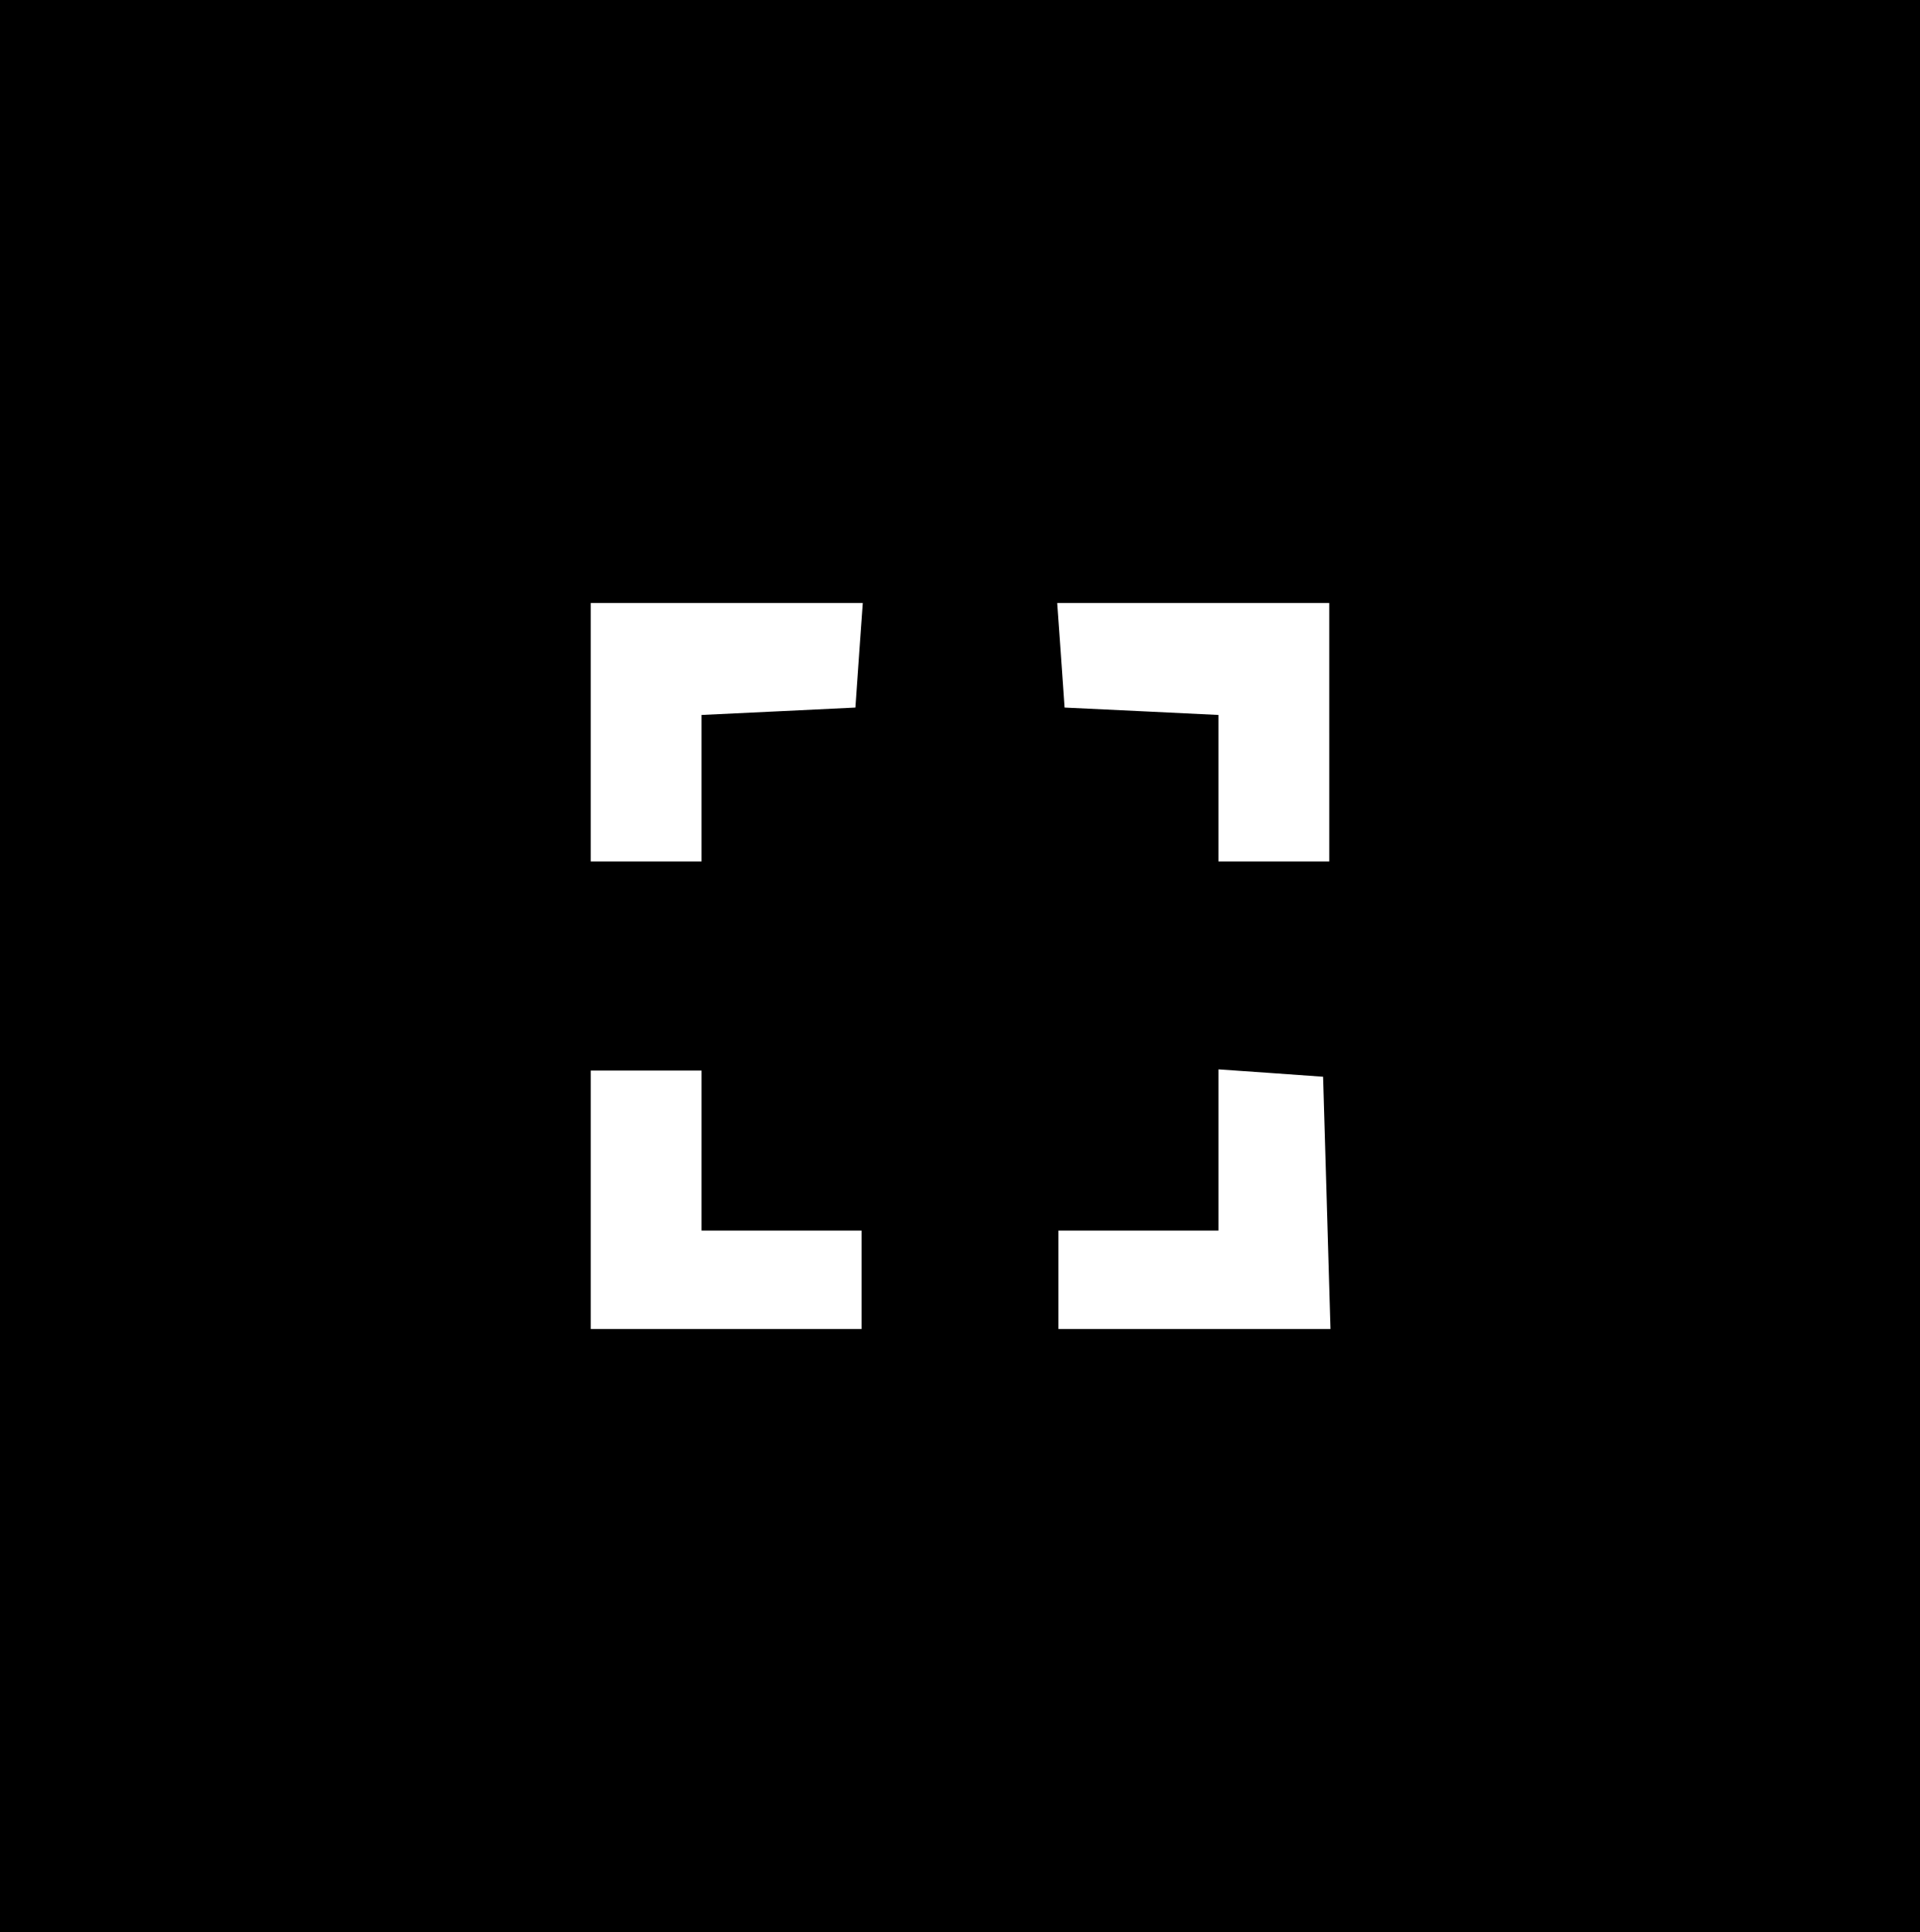 <?xml version="1.0" standalone="no"?>
<!DOCTYPE svg PUBLIC "-//W3C//DTD SVG 20010904//EN"
 "http://www.w3.org/TR/2001/REC-SVG-20010904/DTD/svg10.dtd">
<svg version="1.0" xmlns="http://www.w3.org/2000/svg"
 width="156pt" height="157pt" viewBox="0 0 156 157"
 preserveAspectRatio="xMidYMid meet">
<g transform="translate(0,157) scale(0.1,-0.1)"
fill="#000000" stroke="none">
<path d="M0 785 l0 -785 780 0 780 0 0 785 0 785 -780 0 -780 0 0 -785z m698
253 l-3 -43 -62 -3 -63 -3 0 -59 0 -60 -45 0 -45 0 0 105 0 105 111 0 110 0
-3 -42z m382 -63 l0 -105 -45 0 -45 0 0 60 0 59 -62 3 -63 3 -3 43 -3 42 110
0 111 0 0 -105z m-510 -340 l0 -65 65 0 65 0 0 -40 0 -40 -110 0 -110 0 0 105
0 105 45 0 45 0 0 -65z m508 -42 l3 -103 -111 0 -110 0 0 40 0 40 65 0 65 0 0
66 0 65 43 -3 42 -3 3 -102z"/>
</g>
</svg>
